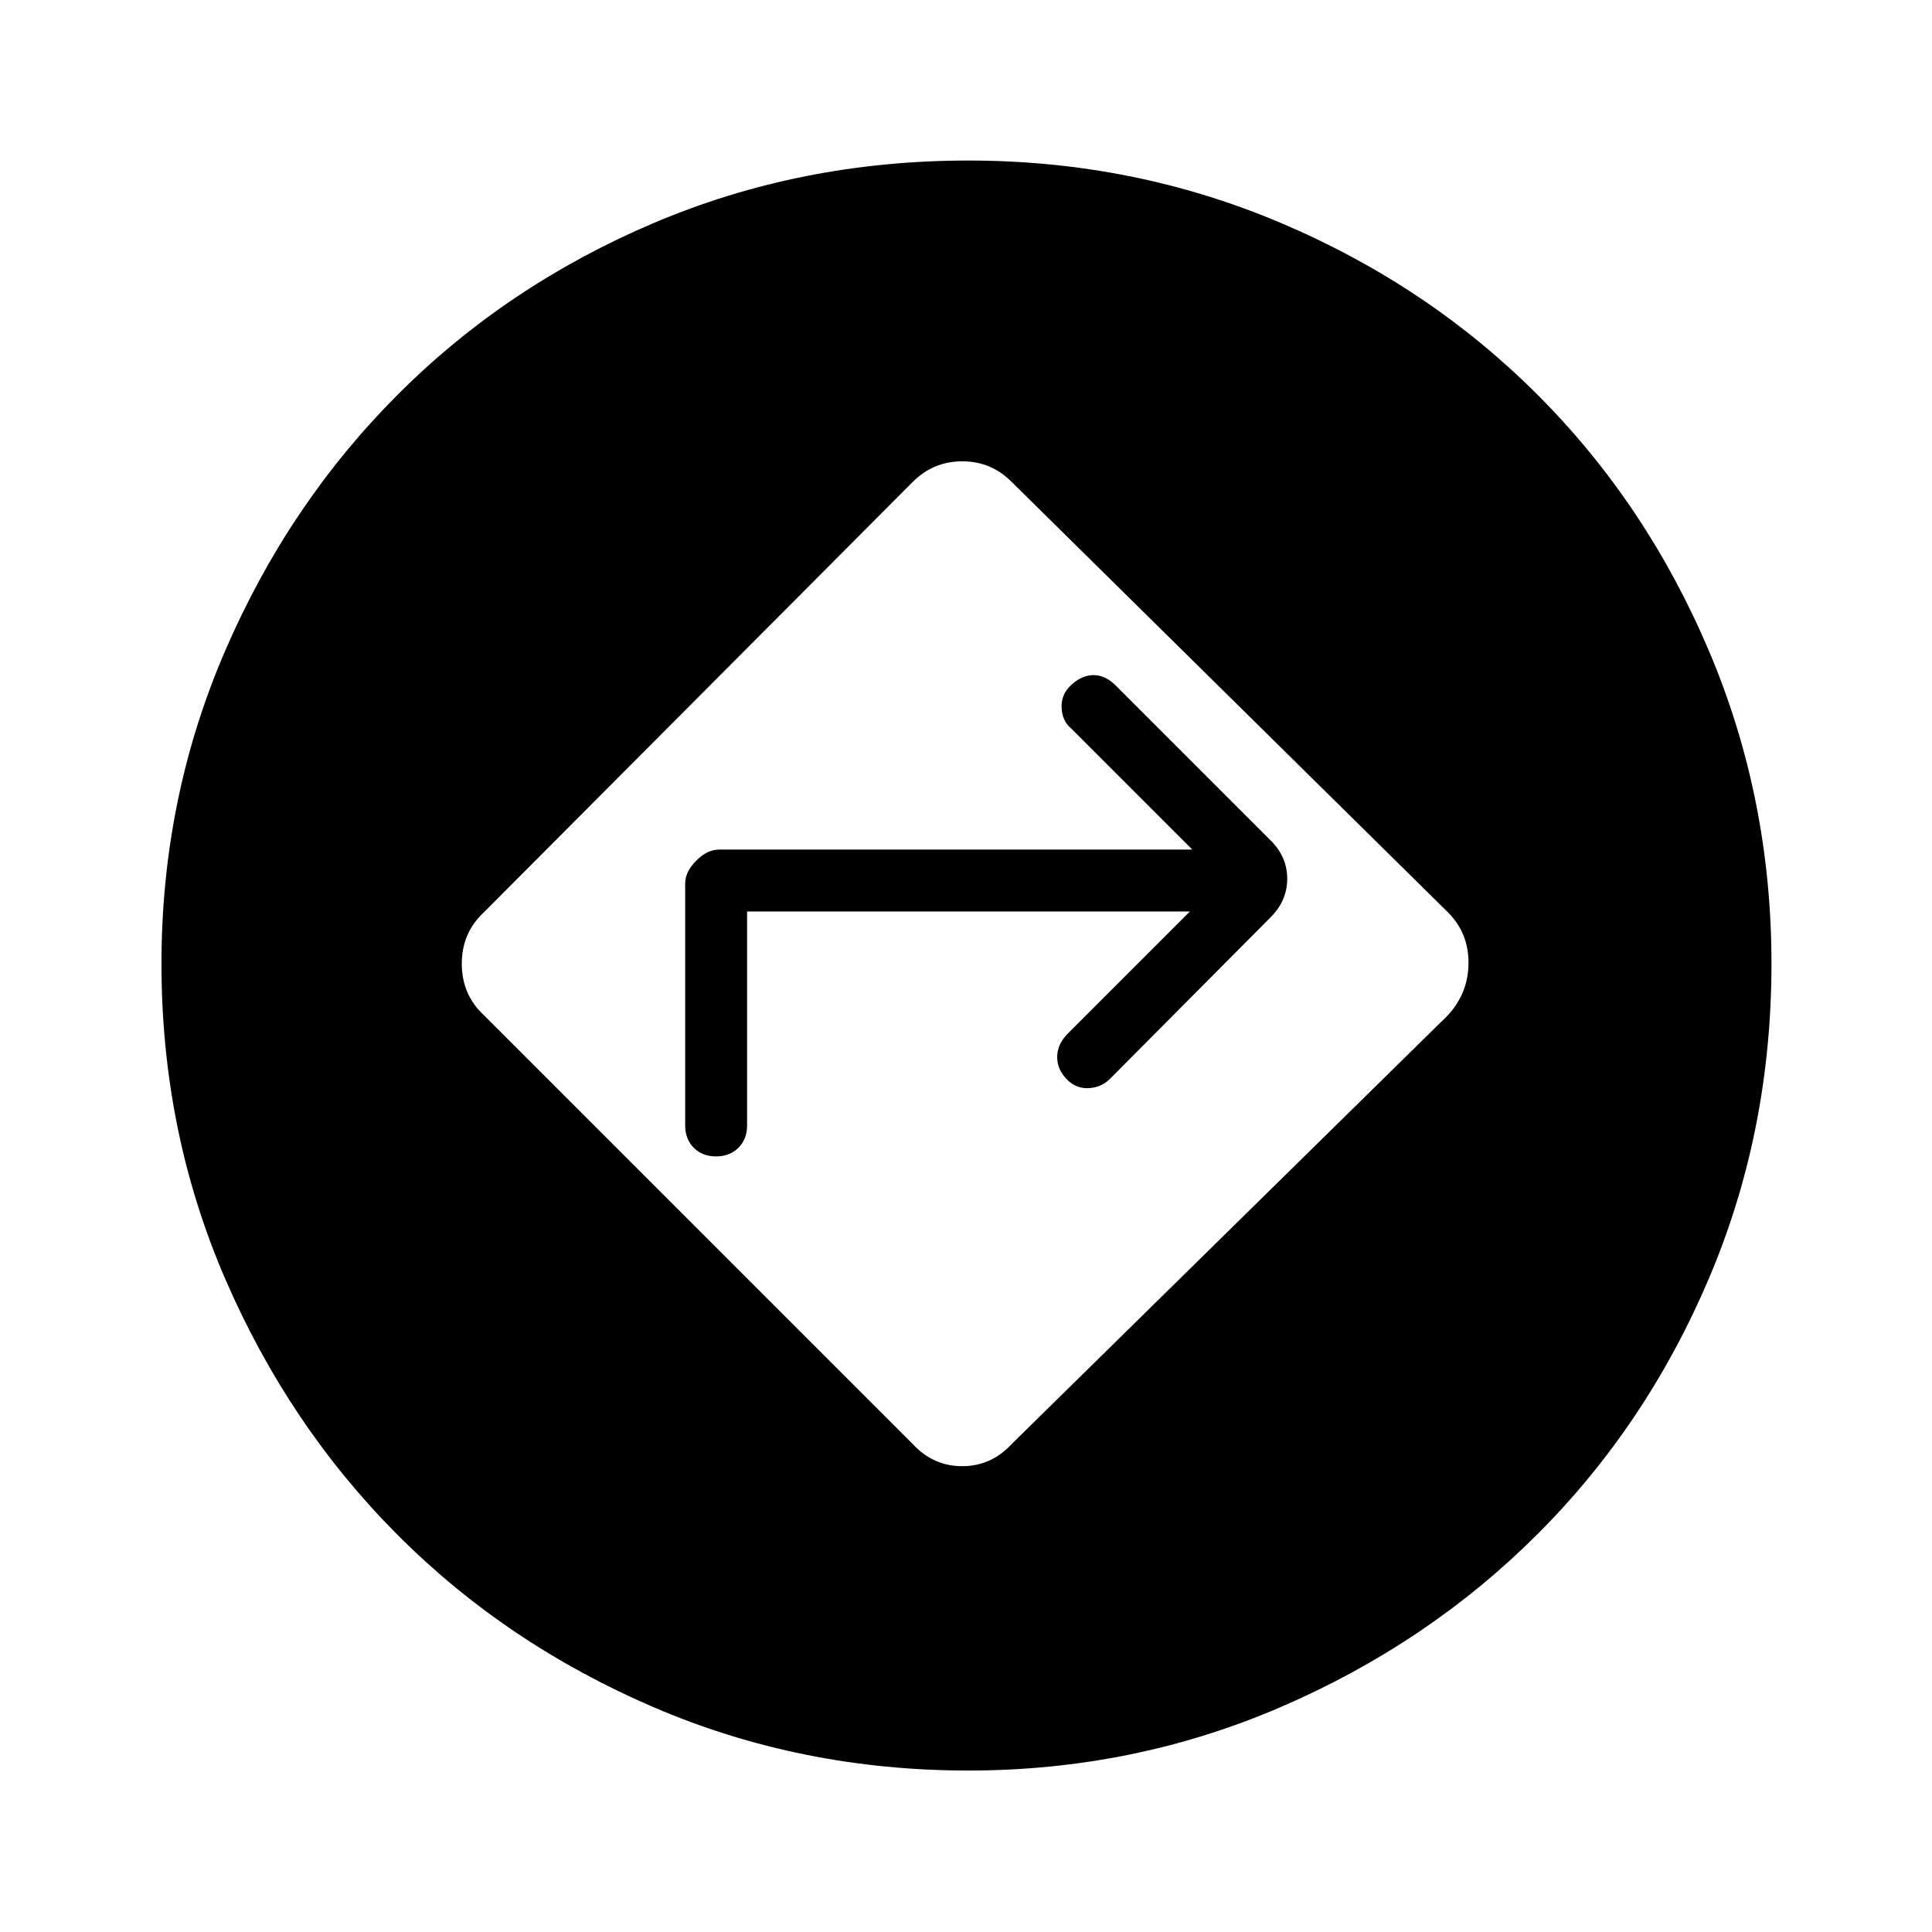 <svg xmlns="http://www.w3.org/2000/svg" width="48" height="48" viewBox="0 -960 960 960"><path d="M481.097-80.23q-83.174 0-156.424-31.51t-127.308-85.77q-54.058-54.259-85.596-127.336-31.538-73.077-31.538-156.251 0-82.088 31.509-155.208 31.51-73.119 85.77-127.484 54.259-54.365 127.336-85.404 73.077-31.038 156.322-31.038 82.16 0 155.342 31.038 73.182 31.039 127.413 85.27 54.231 54.231 85.27 127.413 31.038 73.182 31.038 155.342 0 83.245-31.038 156.322-31.039 73.077-85.404 127.336-54.365 54.26-127.484 85.77-73.12 31.51-155.208 31.51Zm-27.559-162.231q10.164 11 24.577 11 14.413 0 24.577-11l216.77-213.077q10.231-11.191 10.231-26.057 0-14.867-10.231-25.097l-216.77-213.847q-10.145-10.231-24.534-10.231t-24.62 10.231L240.461-506.692q-11 10.198-11 25.577 0 15.378 11 25.577l213.077 213.077Zm-82.307-264.616v106.308q0 6.788-4.31 11.086t-11.115 4.298q-6.806 0-11.075-4.298-4.27-4.298-4.27-11.086V-521q0-5.846 5.5-11.346t11.347-5.5h235.153l-60.307-60.308q-4.385-3.615-4.654-10.231-.269-6.615 4.717-11.2 5.321-4.954 11.168-4.954 5.846 0 11 5.154l77 77q8.231 8.161 8.231 19.042 0 10.881-8.231 19.112l-79.693 80.154q-4.307 4.385-10.577 4.769-6.269.385-10.854-4.2-4.953-4.953-4.953-11.23 0-6.276 5.153-11.57l60.77-60.769h-220Z"/></svg>